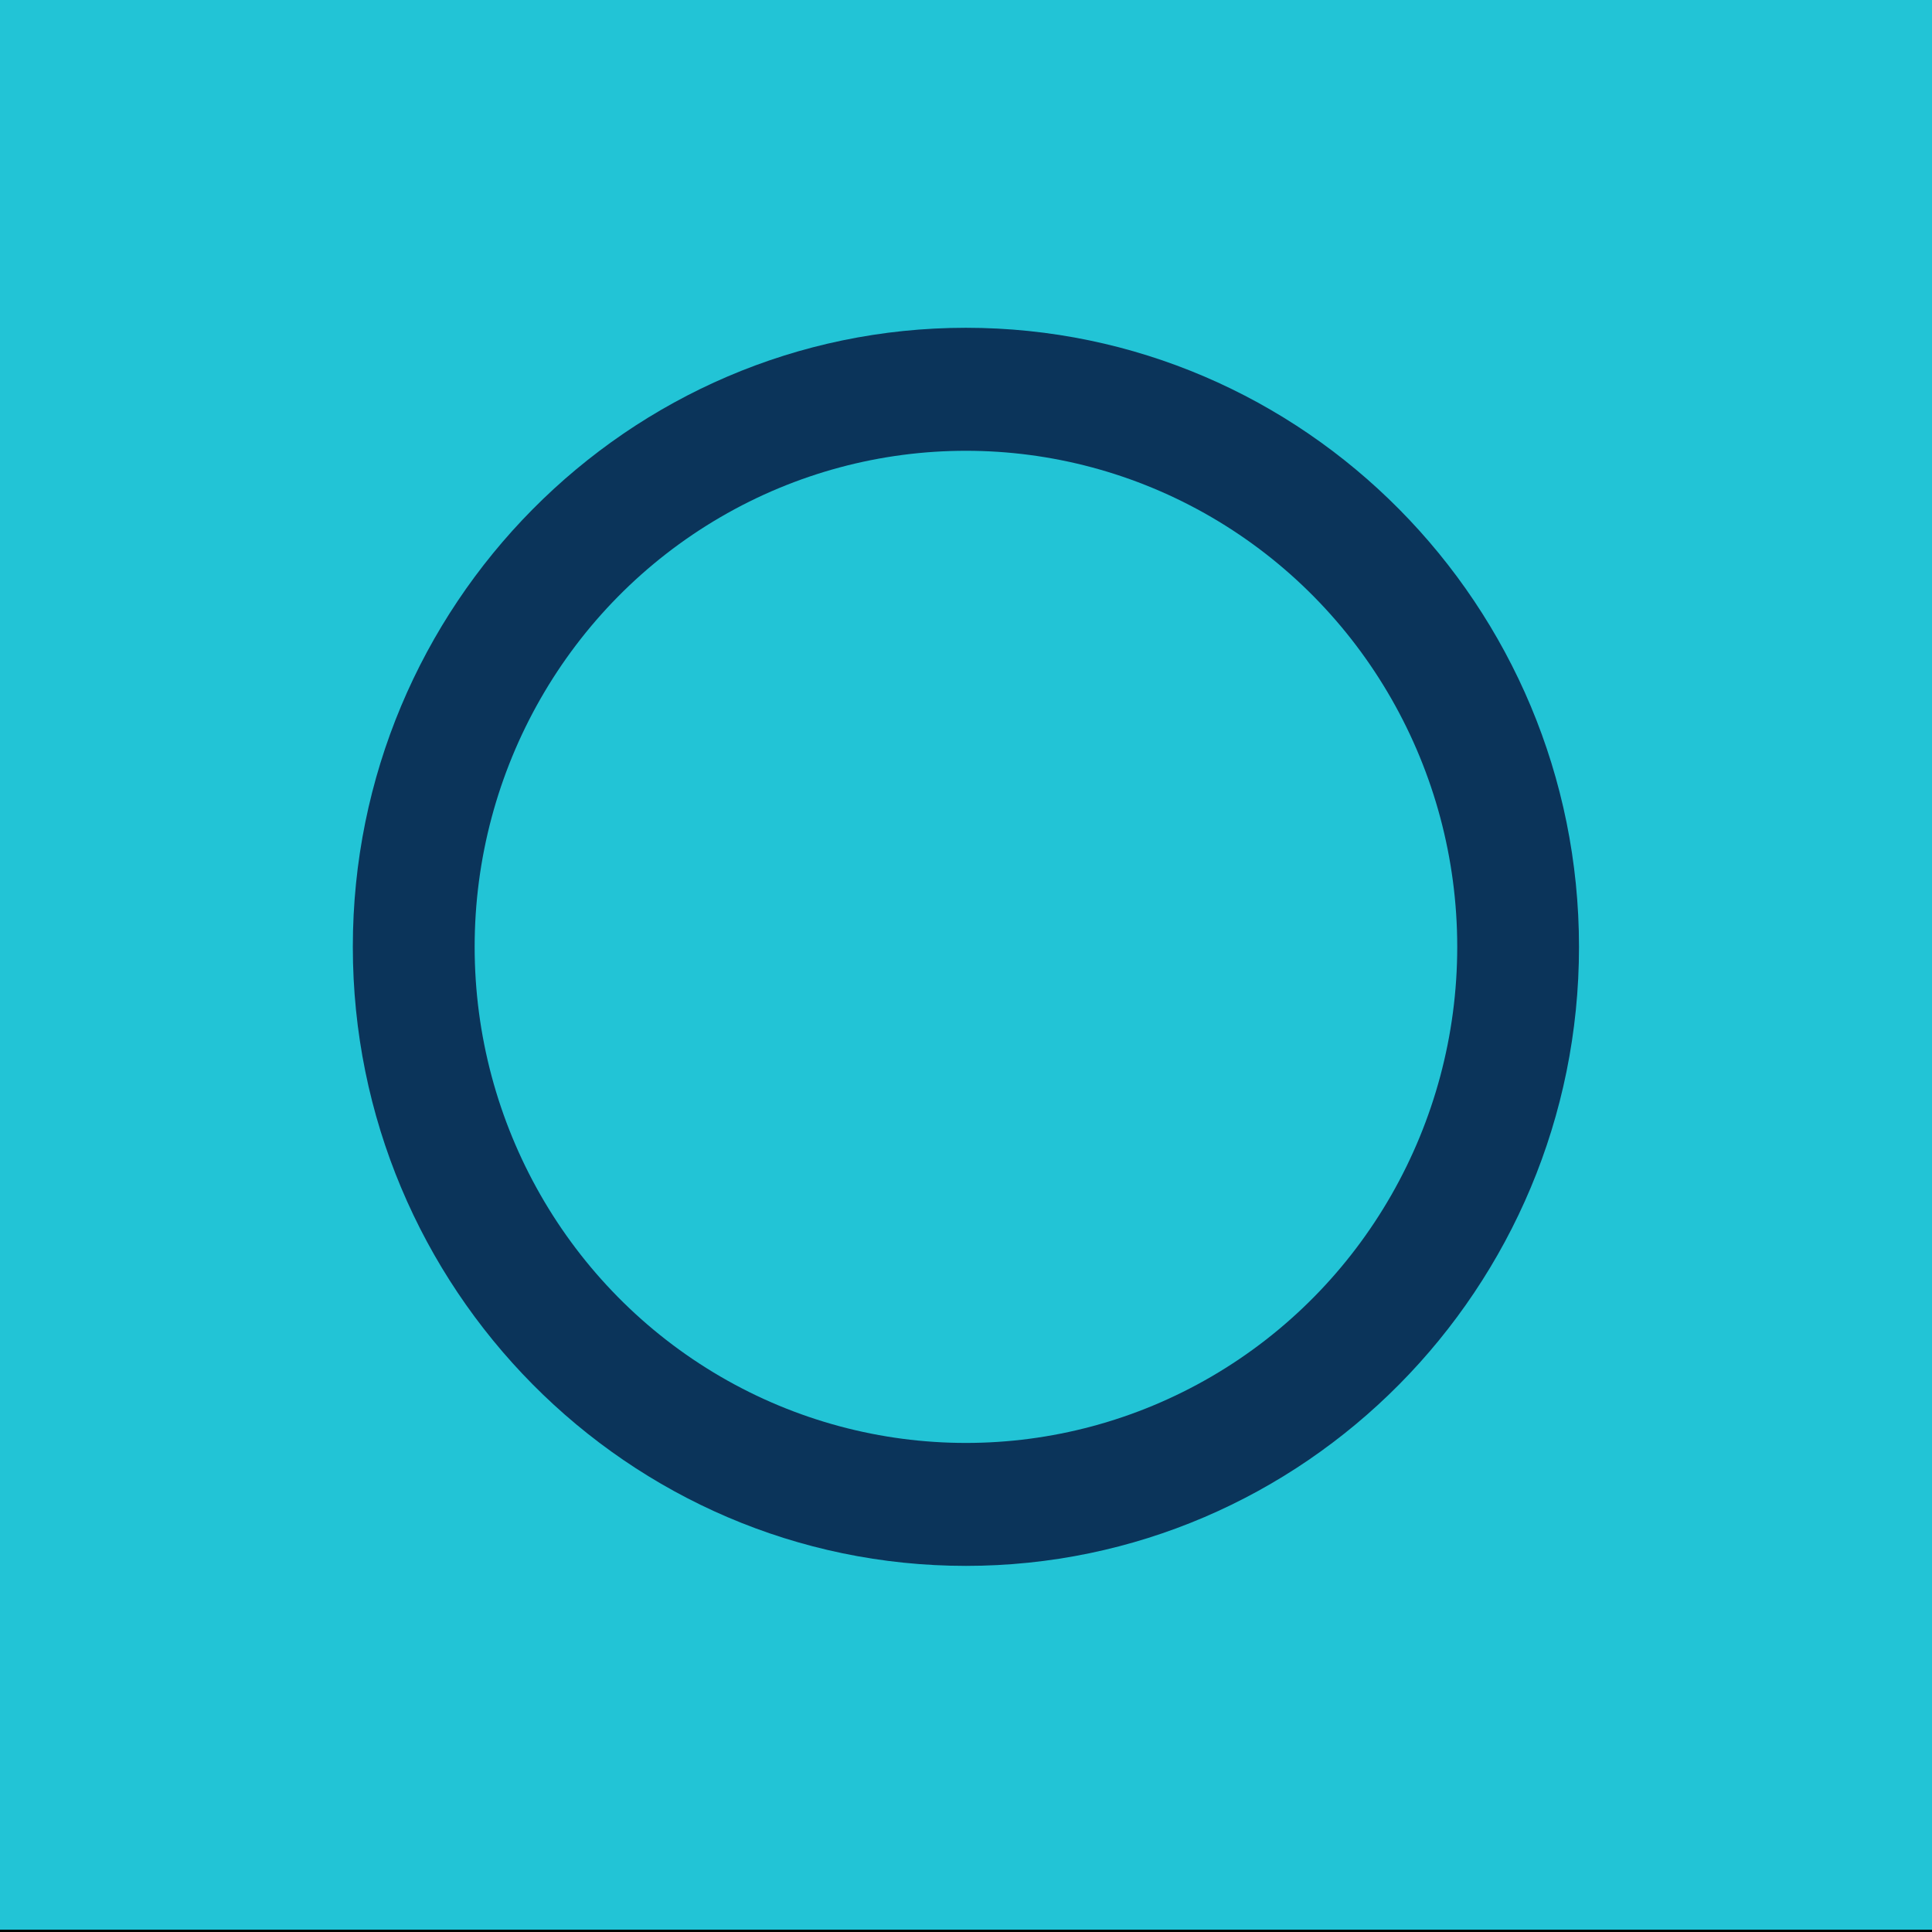 <svg xmlns="http://www.w3.org/2000/svg" viewBox="0 0 300 300">
    <defs />
    <path fill="none" d="M-1-1h802v602H-1z" />
    <g>
        <path fill="#0B345A" stroke="null" d="M0 0h300v300H0z" />
        <g fill="#22C4D6" transform="matrix(9.458 0 0 9.55 .063 49.618)">
            <circle cx="15.852" cy="10.2" r="8.066" />
            <path d="M31.852-5.82h-32v32h32v-32zm-16 26.085c-5.55 0-10.066-4.516-10.066-10.065C5.786 4.65 10.302.134 15.852.134c5.55 0 10.065 4.516 10.065 10.066.001 5.55-4.515 10.065-10.065 10.065z" />
        </g>
    </g>
</svg>
